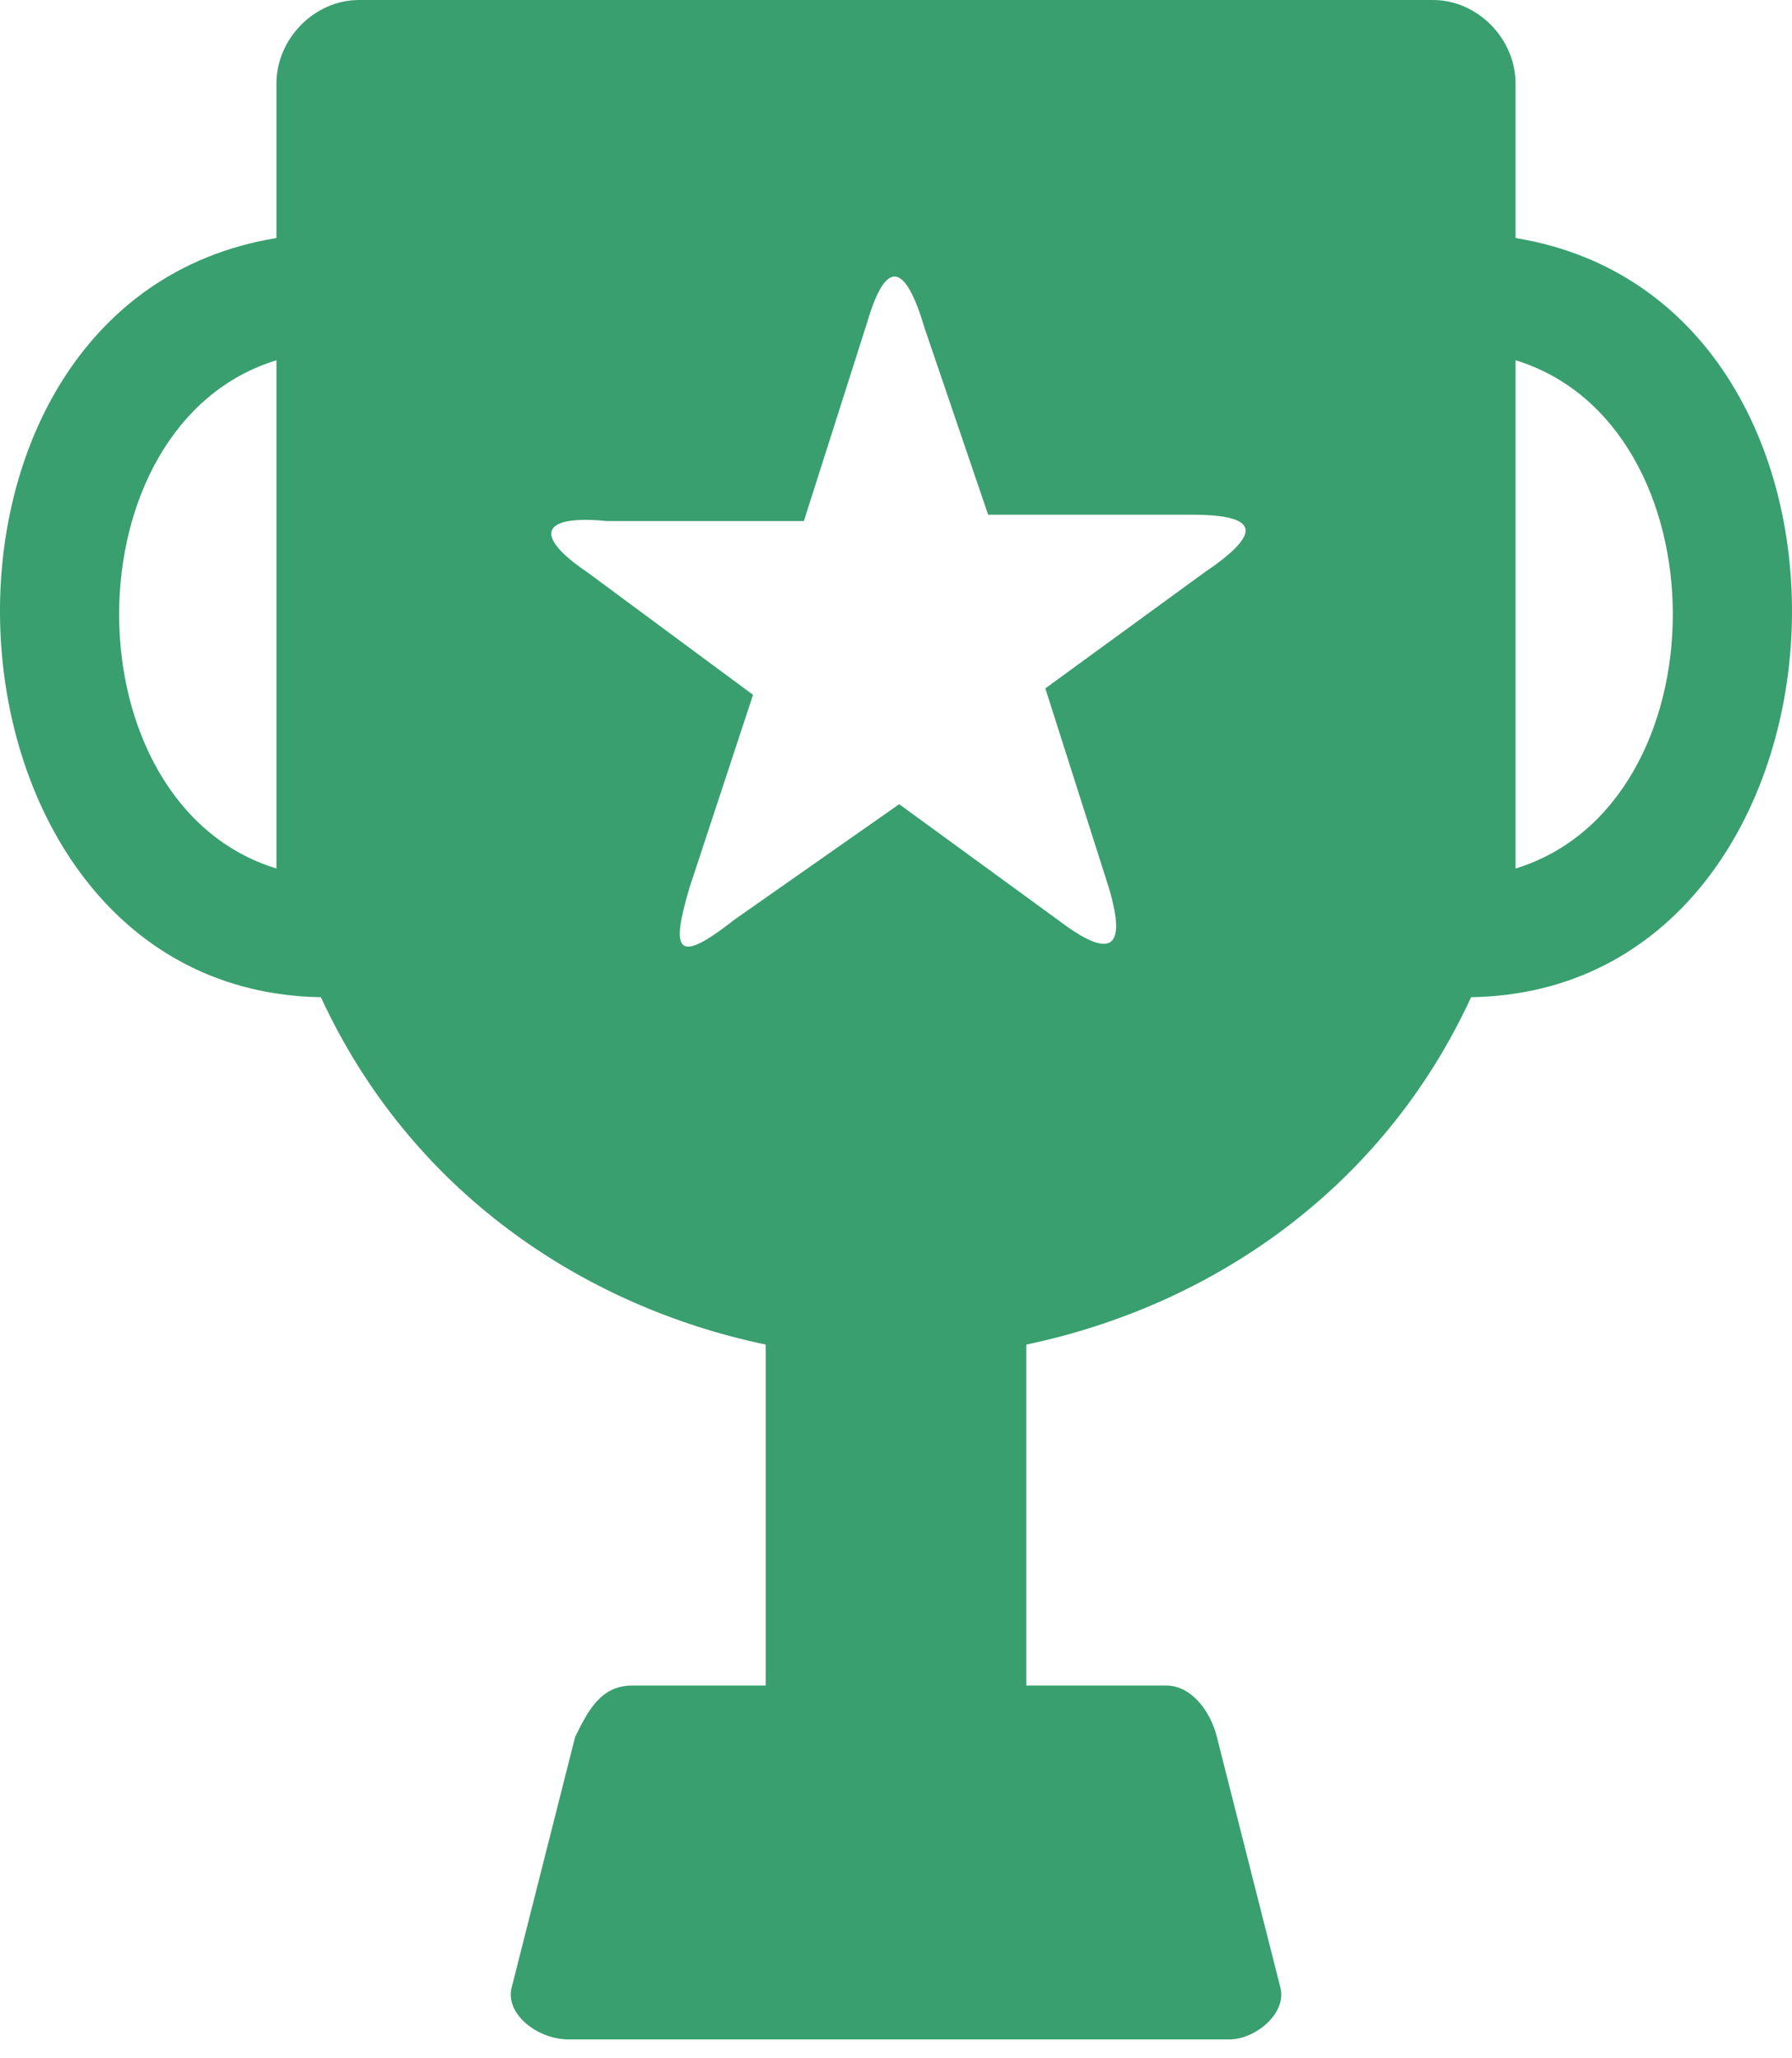 <svg width="27" height="31" viewBox="0 0 27 31" fill="none" xmlns="http://www.w3.org/2000/svg">
<path fill-rule="evenodd" clip-rule="evenodd" d="M5.41 0H21.59C22.261 0 22.835 0.581 22.835 1.26V3.585C28.771 4.554 28.197 14.922 22.165 15.019C20.824 17.925 18.239 19.67 15.463 20.251V25.386H17.569C17.952 25.386 18.239 25.774 18.335 26.162L19.293 29.941C19.388 30.328 18.91 30.716 18.526 30.716H8.569C8.09 30.716 7.612 30.328 7.708 29.941L8.665 26.162C8.856 25.774 9.048 25.386 9.527 25.386H11.537V20.251C8.761 19.67 6.176 17.925 4.835 15.019C-1.197 14.922 -1.771 4.554 4.165 3.585V1.26C4.165 0.581 4.739 0 5.41 0ZM13.931 4.942L14.888 7.752H17.952C19.005 7.752 19.005 8.042 18.144 8.624L15.75 10.368L16.707 13.371C16.995 14.34 16.707 14.437 15.941 13.856L13.548 12.112L11.059 13.856C10.197 14.534 10.101 14.34 10.388 13.371L11.346 10.465L8.856 8.624C7.995 8.042 8.186 7.752 9.144 7.848H12.112L13.069 4.845C13.356 3.876 13.644 3.973 13.931 4.942ZM22.835 13.081V5.426C25.994 6.395 25.994 12.112 22.835 13.081ZM4.165 13.081V5.426C1.005 6.395 1.005 12.112 4.165 13.081Z" fill="#399F6E"/>
</svg>
